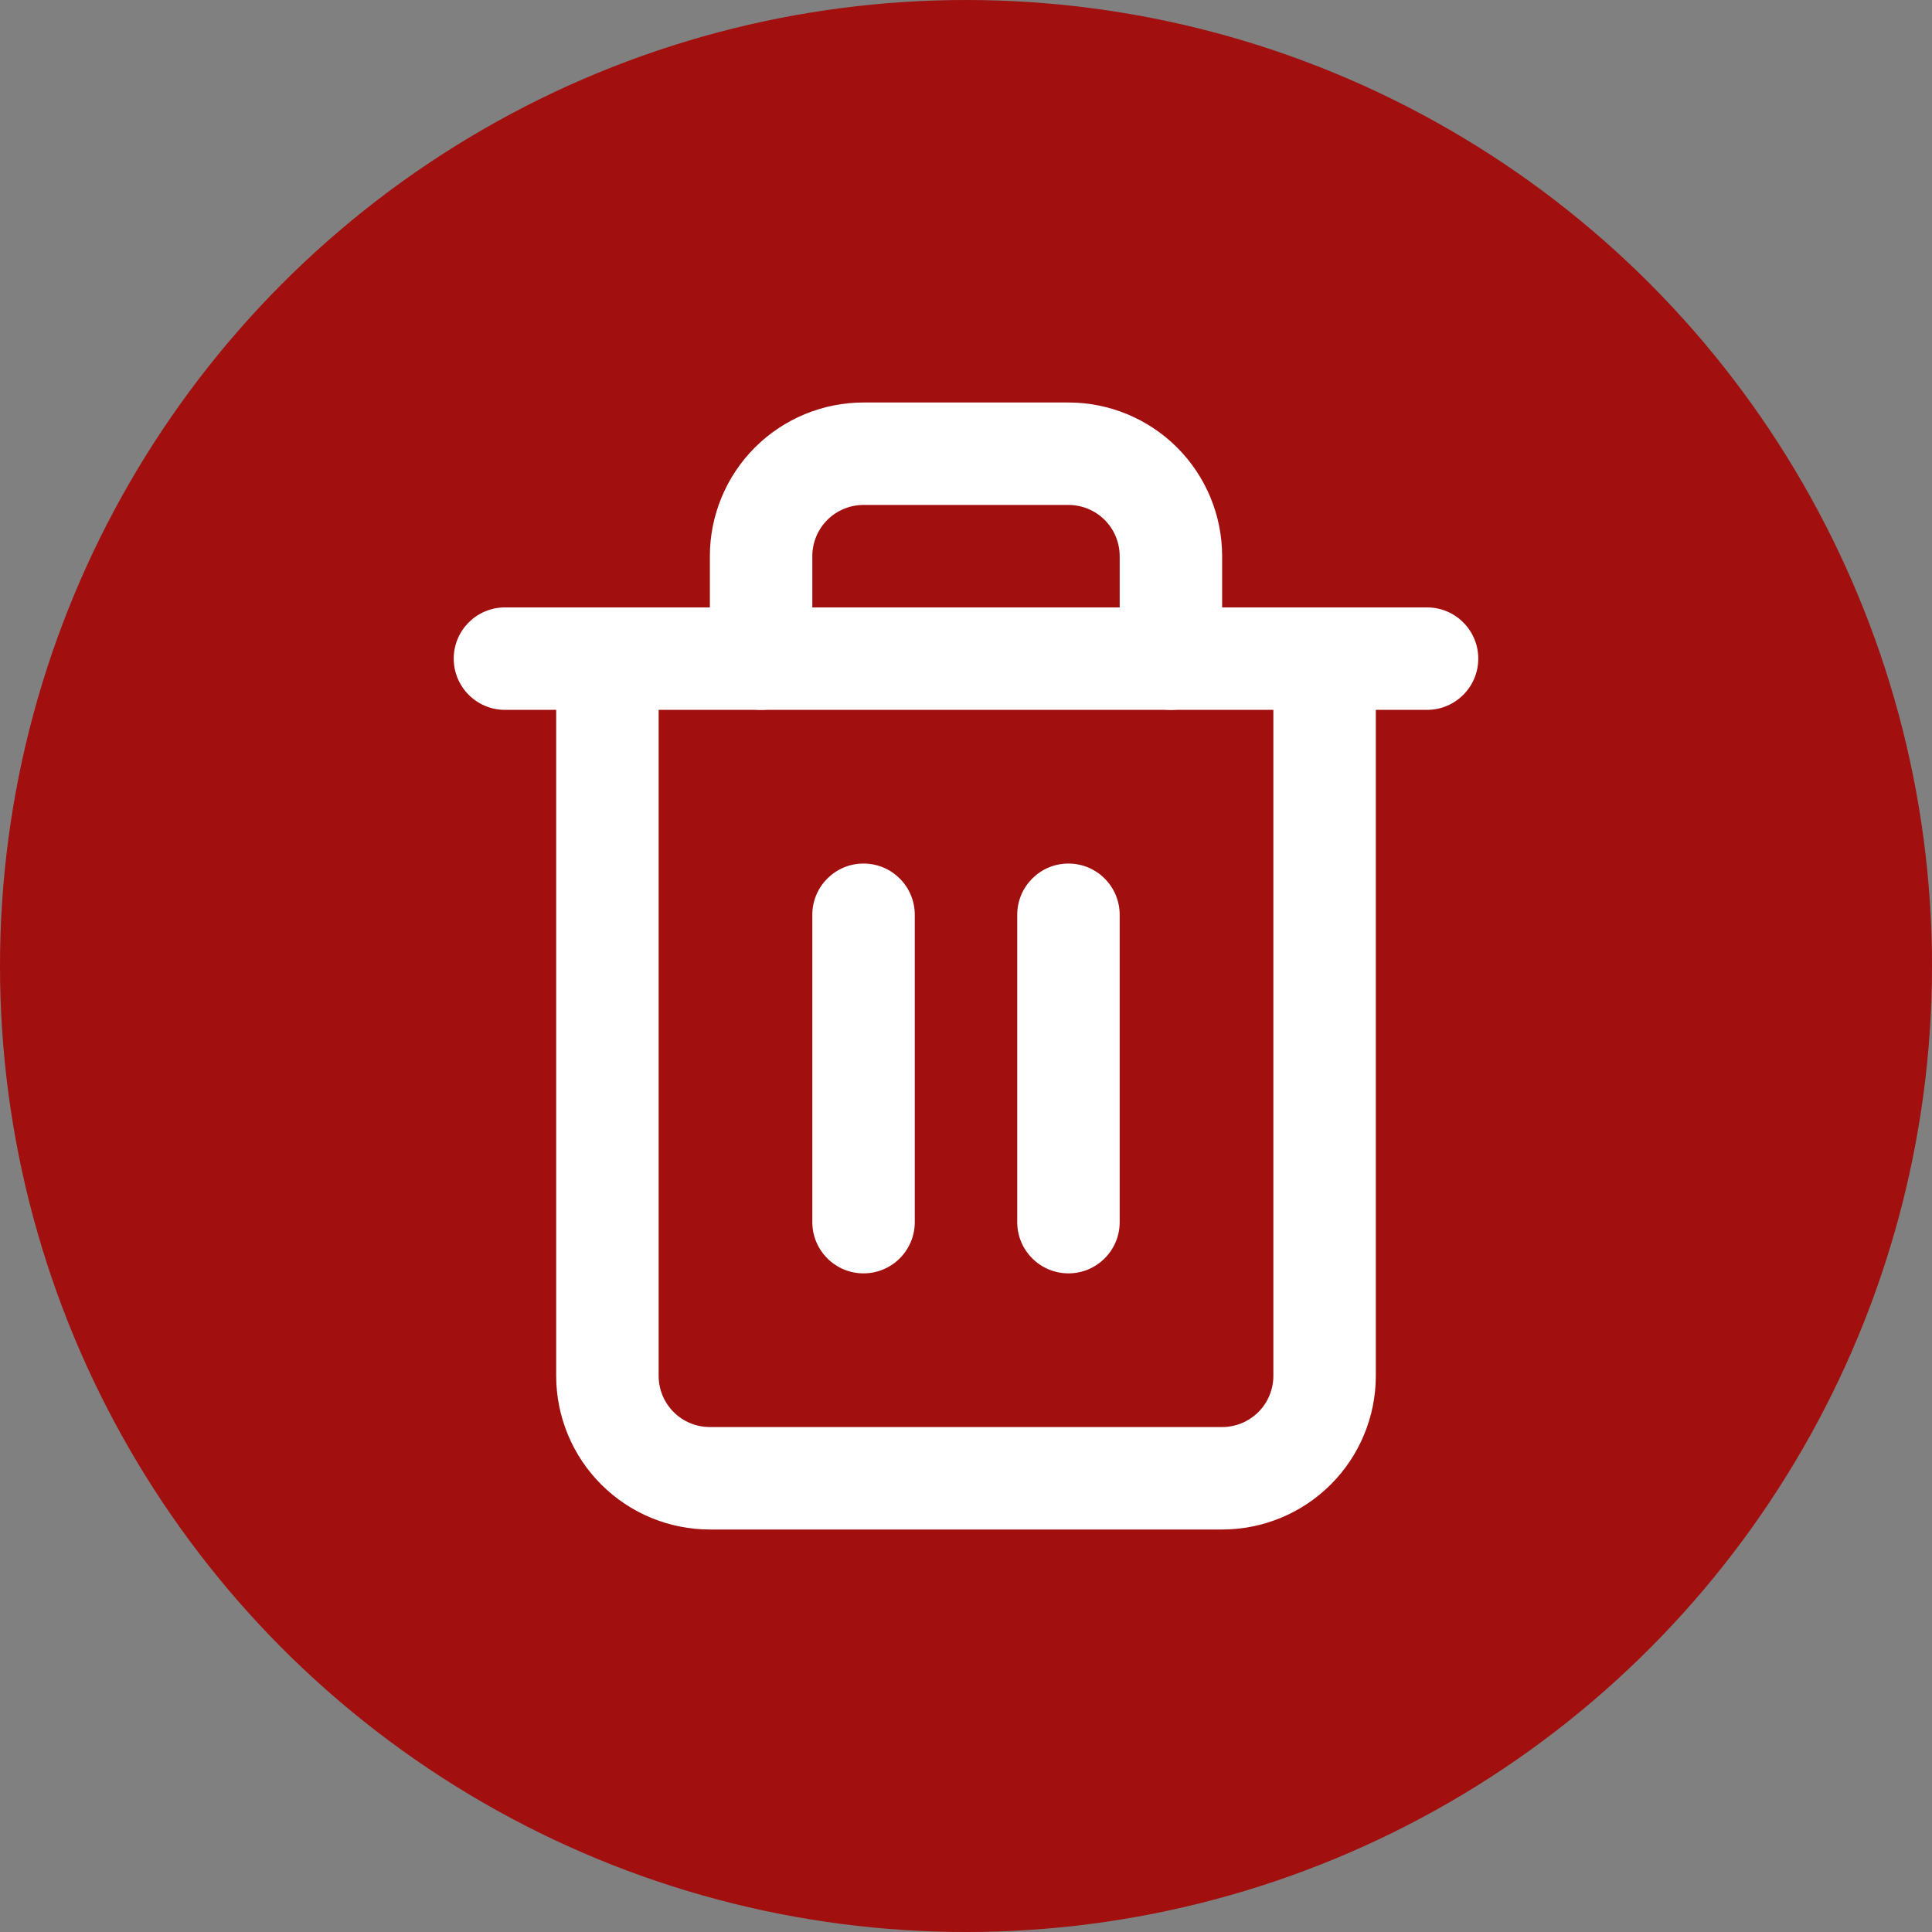 <svg width="33" height="33" viewBox="0 0 33 33" fill="none" xmlns="http://www.w3.org/2000/svg">
<rect x="0" y="0" width="33" height="33" fill="#808080" stroke="none"/>
<circle cx="16.5" cy="16.5" r="16.5" fill="#A20F0F"/>
<path fill-rule="evenodd" clip-rule="evenodd" d="M7.75 11.25C7.75 10.767 8.142 10.375 8.625 10.375H24.375C24.858 10.375 25.25 10.767 25.25 11.25C25.25 11.733 24.858 12.125 24.375 12.125H8.625C8.142 12.125 7.75 11.733 7.75 11.25Z" fill="white"/>
<path fill-rule="evenodd" clip-rule="evenodd" d="M14.75 8.625C14.518 8.625 14.295 8.717 14.131 8.881C13.967 9.045 13.875 9.268 13.875 9.5V11.25C13.875 11.733 13.483 12.125 13 12.125C12.517 12.125 12.125 11.733 12.125 11.25V9.5C12.125 8.804 12.402 8.136 12.894 7.644C13.386 7.152 14.054 6.875 14.75 6.875H18.25C18.946 6.875 19.614 7.152 20.106 7.644C20.598 8.136 20.875 8.804 20.875 9.5V11.25C20.875 11.733 20.483 12.125 20 12.125C19.517 12.125 19.125 11.733 19.125 11.25V9.5C19.125 9.268 19.033 9.045 18.869 8.881C18.705 8.717 18.482 8.625 18.25 8.625H14.75ZM10.375 10.375C10.858 10.375 11.25 10.767 11.25 11.25V23.5C11.25 23.732 11.342 23.955 11.506 24.119C11.67 24.283 11.893 24.375 12.125 24.375H20.875C21.107 24.375 21.33 24.283 21.494 24.119C21.658 23.955 21.75 23.732 21.75 23.5V11.25C21.75 10.767 22.142 10.375 22.625 10.375C23.108 10.375 23.5 10.767 23.5 11.25V23.5C23.5 24.196 23.223 24.864 22.731 25.356C22.239 25.848 21.571 26.125 20.875 26.125H12.125C11.429 26.125 10.761 25.848 10.269 25.356C9.777 24.864 9.5 24.196 9.5 23.5V11.25C9.5 10.767 9.892 10.375 10.375 10.375Z" fill="white"/>
<path fill-rule="evenodd" clip-rule="evenodd" d="M14.75 14.75C15.233 14.75 15.625 15.142 15.625 15.625V20.875C15.625 21.358 15.233 21.75 14.75 21.75C14.267 21.75 13.875 21.358 13.875 20.875V15.625C13.875 15.142 14.267 14.75 14.75 14.75Z" fill="white"/>
<path fill-rule="evenodd" clip-rule="evenodd" d="M18.25 14.75C18.733 14.75 19.125 15.142 19.125 15.625V20.875C19.125 21.358 18.733 21.75 18.25 21.75C17.767 21.75 17.375 21.358 17.375 20.875V15.625C17.375 15.142 17.767 14.75 18.25 14.75Z" fill="white"/>
</svg>
